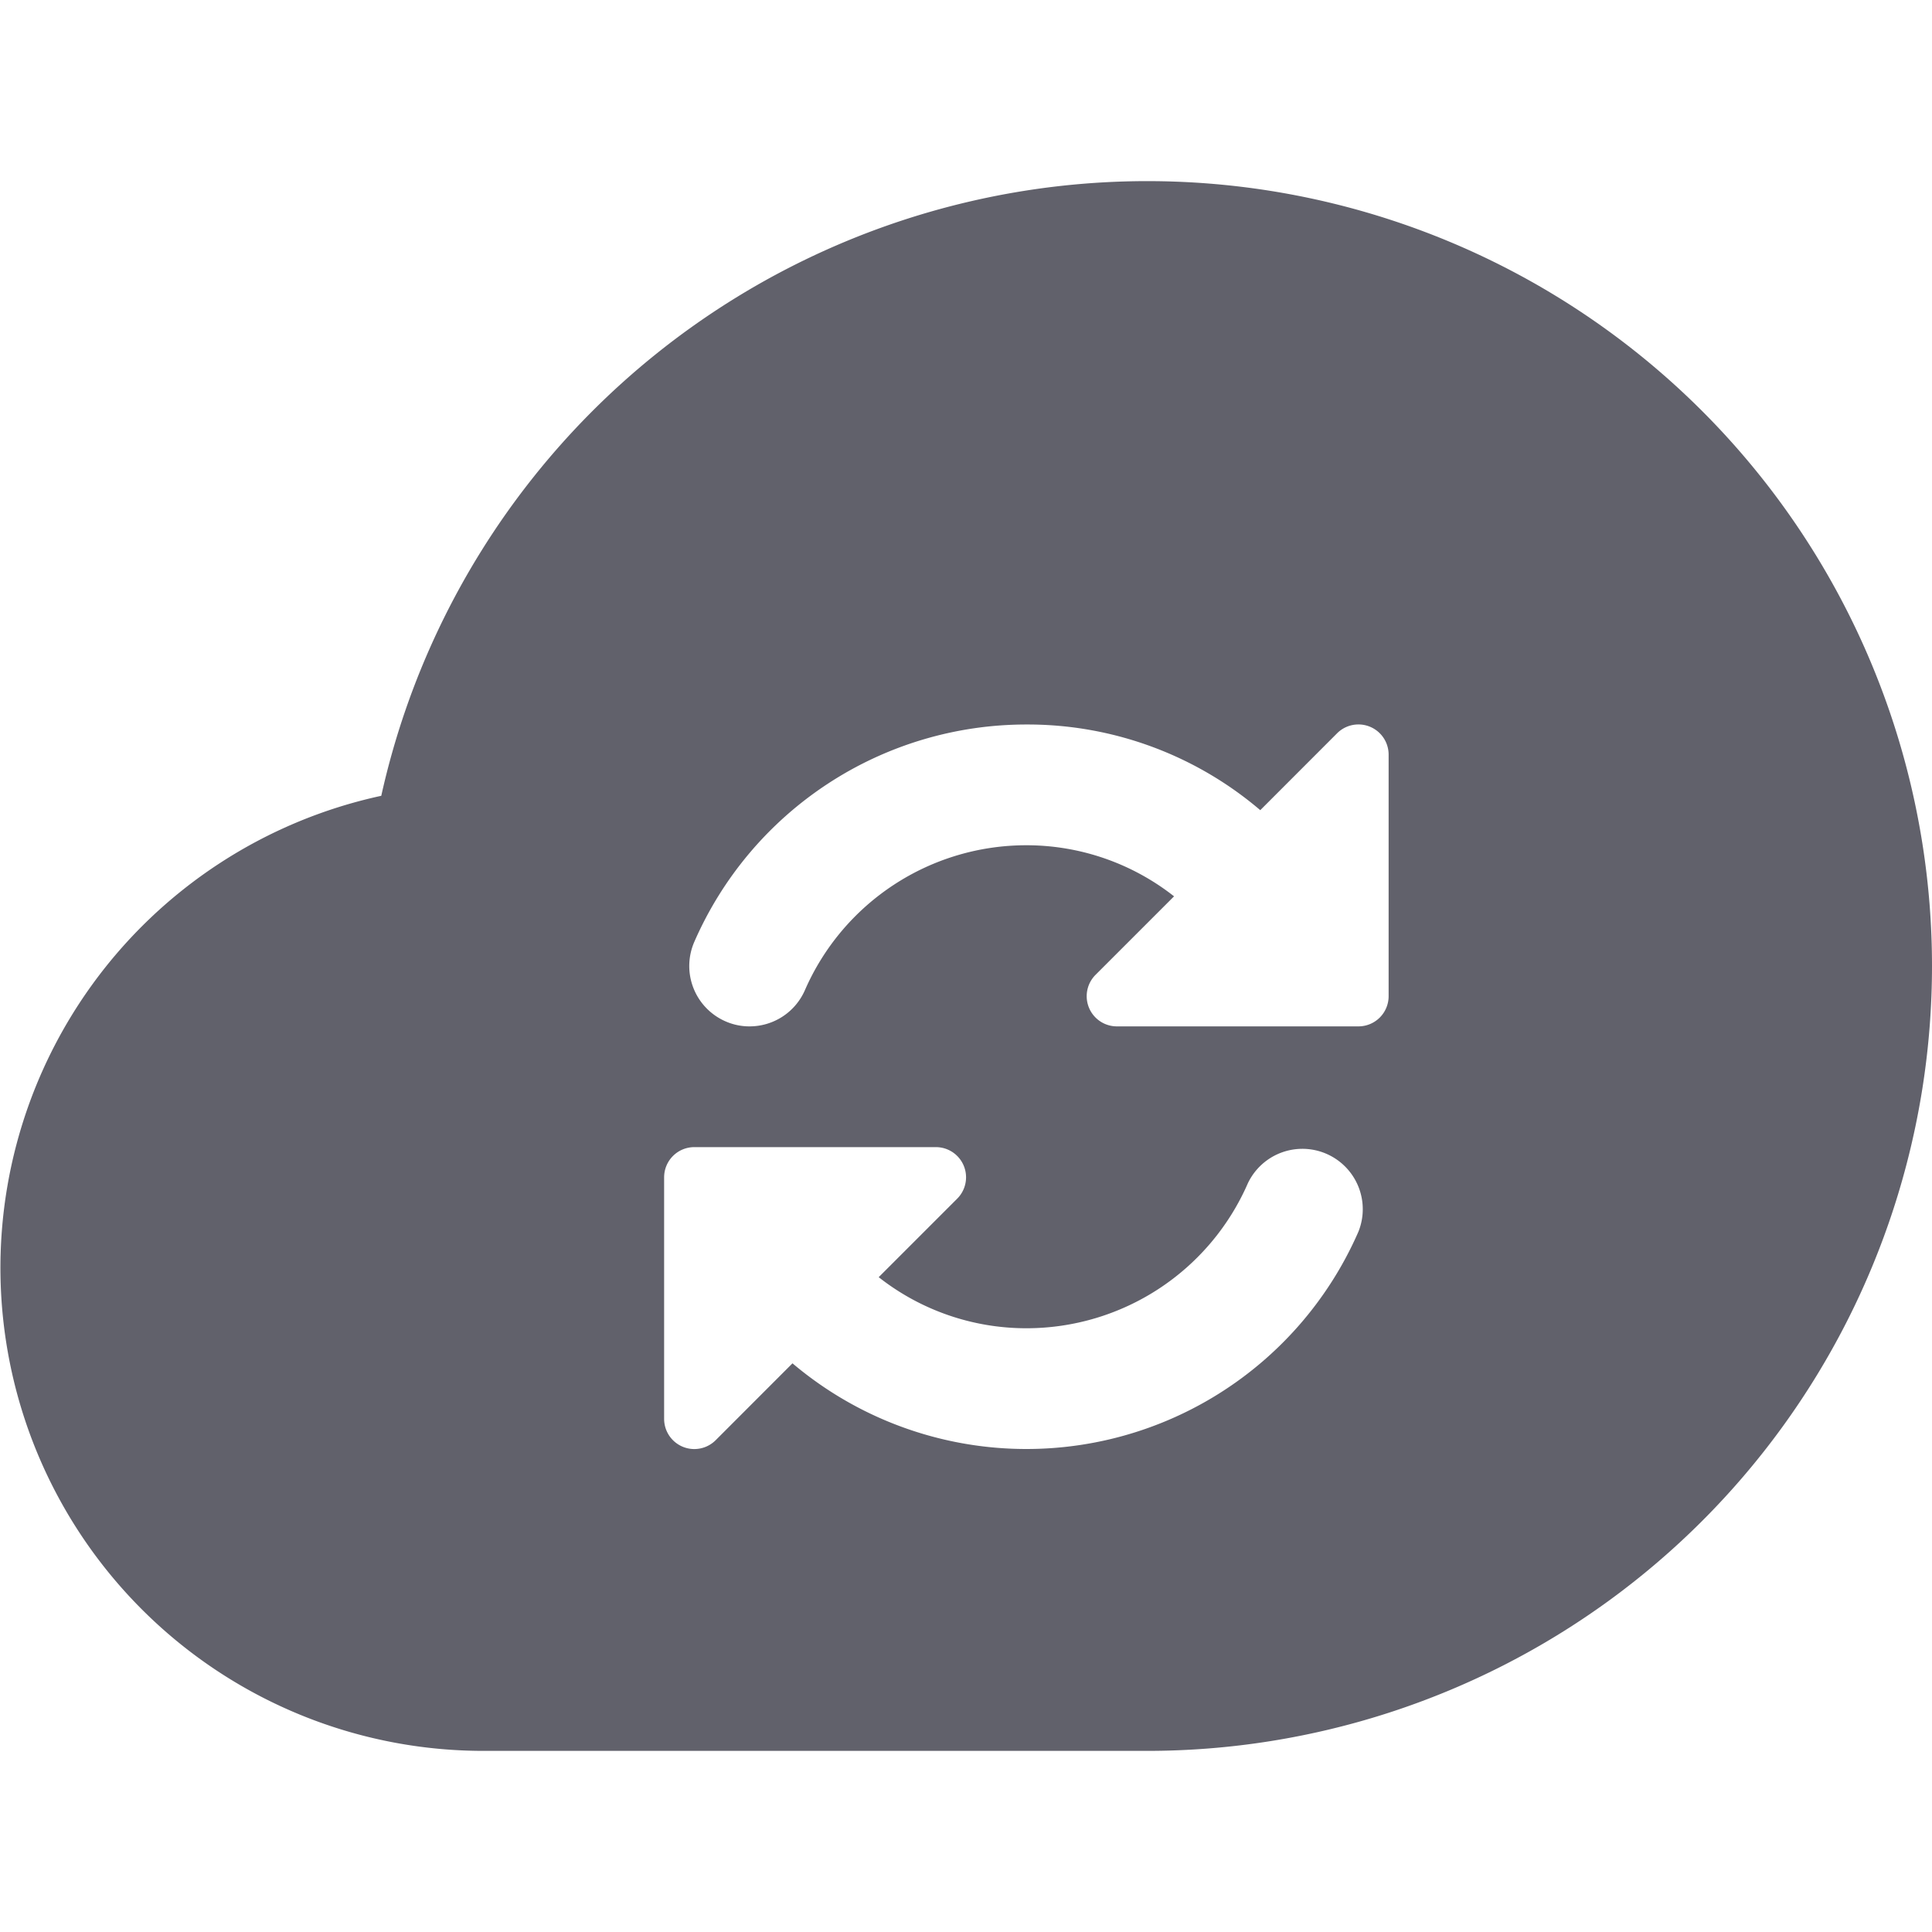 <svg xmlns="http://www.w3.org/2000/svg" height="24" width="24" viewBox="0 0 32 32"><path d="M19,3A13,13,0,0,0,6.315,13.181,8,8,0,0,0,8,29H19A13,13,0,0,0,19,3Zm3.5,17.4a6,6,0,0,1-9.374,2.181l-1.272,1.273A.5.5,0,0,1,11,23.5v-4a.5.5,0,0,1,.5-.5h4a.5.5,0,0,1,.354.854l-1.3,1.3A3.953,3.953,0,0,0,17,22a4,4,0,0,0,3.668-2.4,1,1,0,0,1,1.832.8Zm.5-3.9a.5.5,0,0,1-.5.5h-4a.5.5,0,0,1-.354-.854l1.3-1.3A3.955,3.955,0,0,0,17,14a4,4,0,0,0-3.668,2.4,1,1,0,0,1-.917.6.976.976,0,0,1-.4-.084A1,1,0,0,1,11.5,15.6,6,6,0,0,1,17,12a5.939,5.939,0,0,1,3.874,1.419l1.272-1.273A.5.5,0,0,1,23,12.5Z" fill="#61616b"></path></svg>